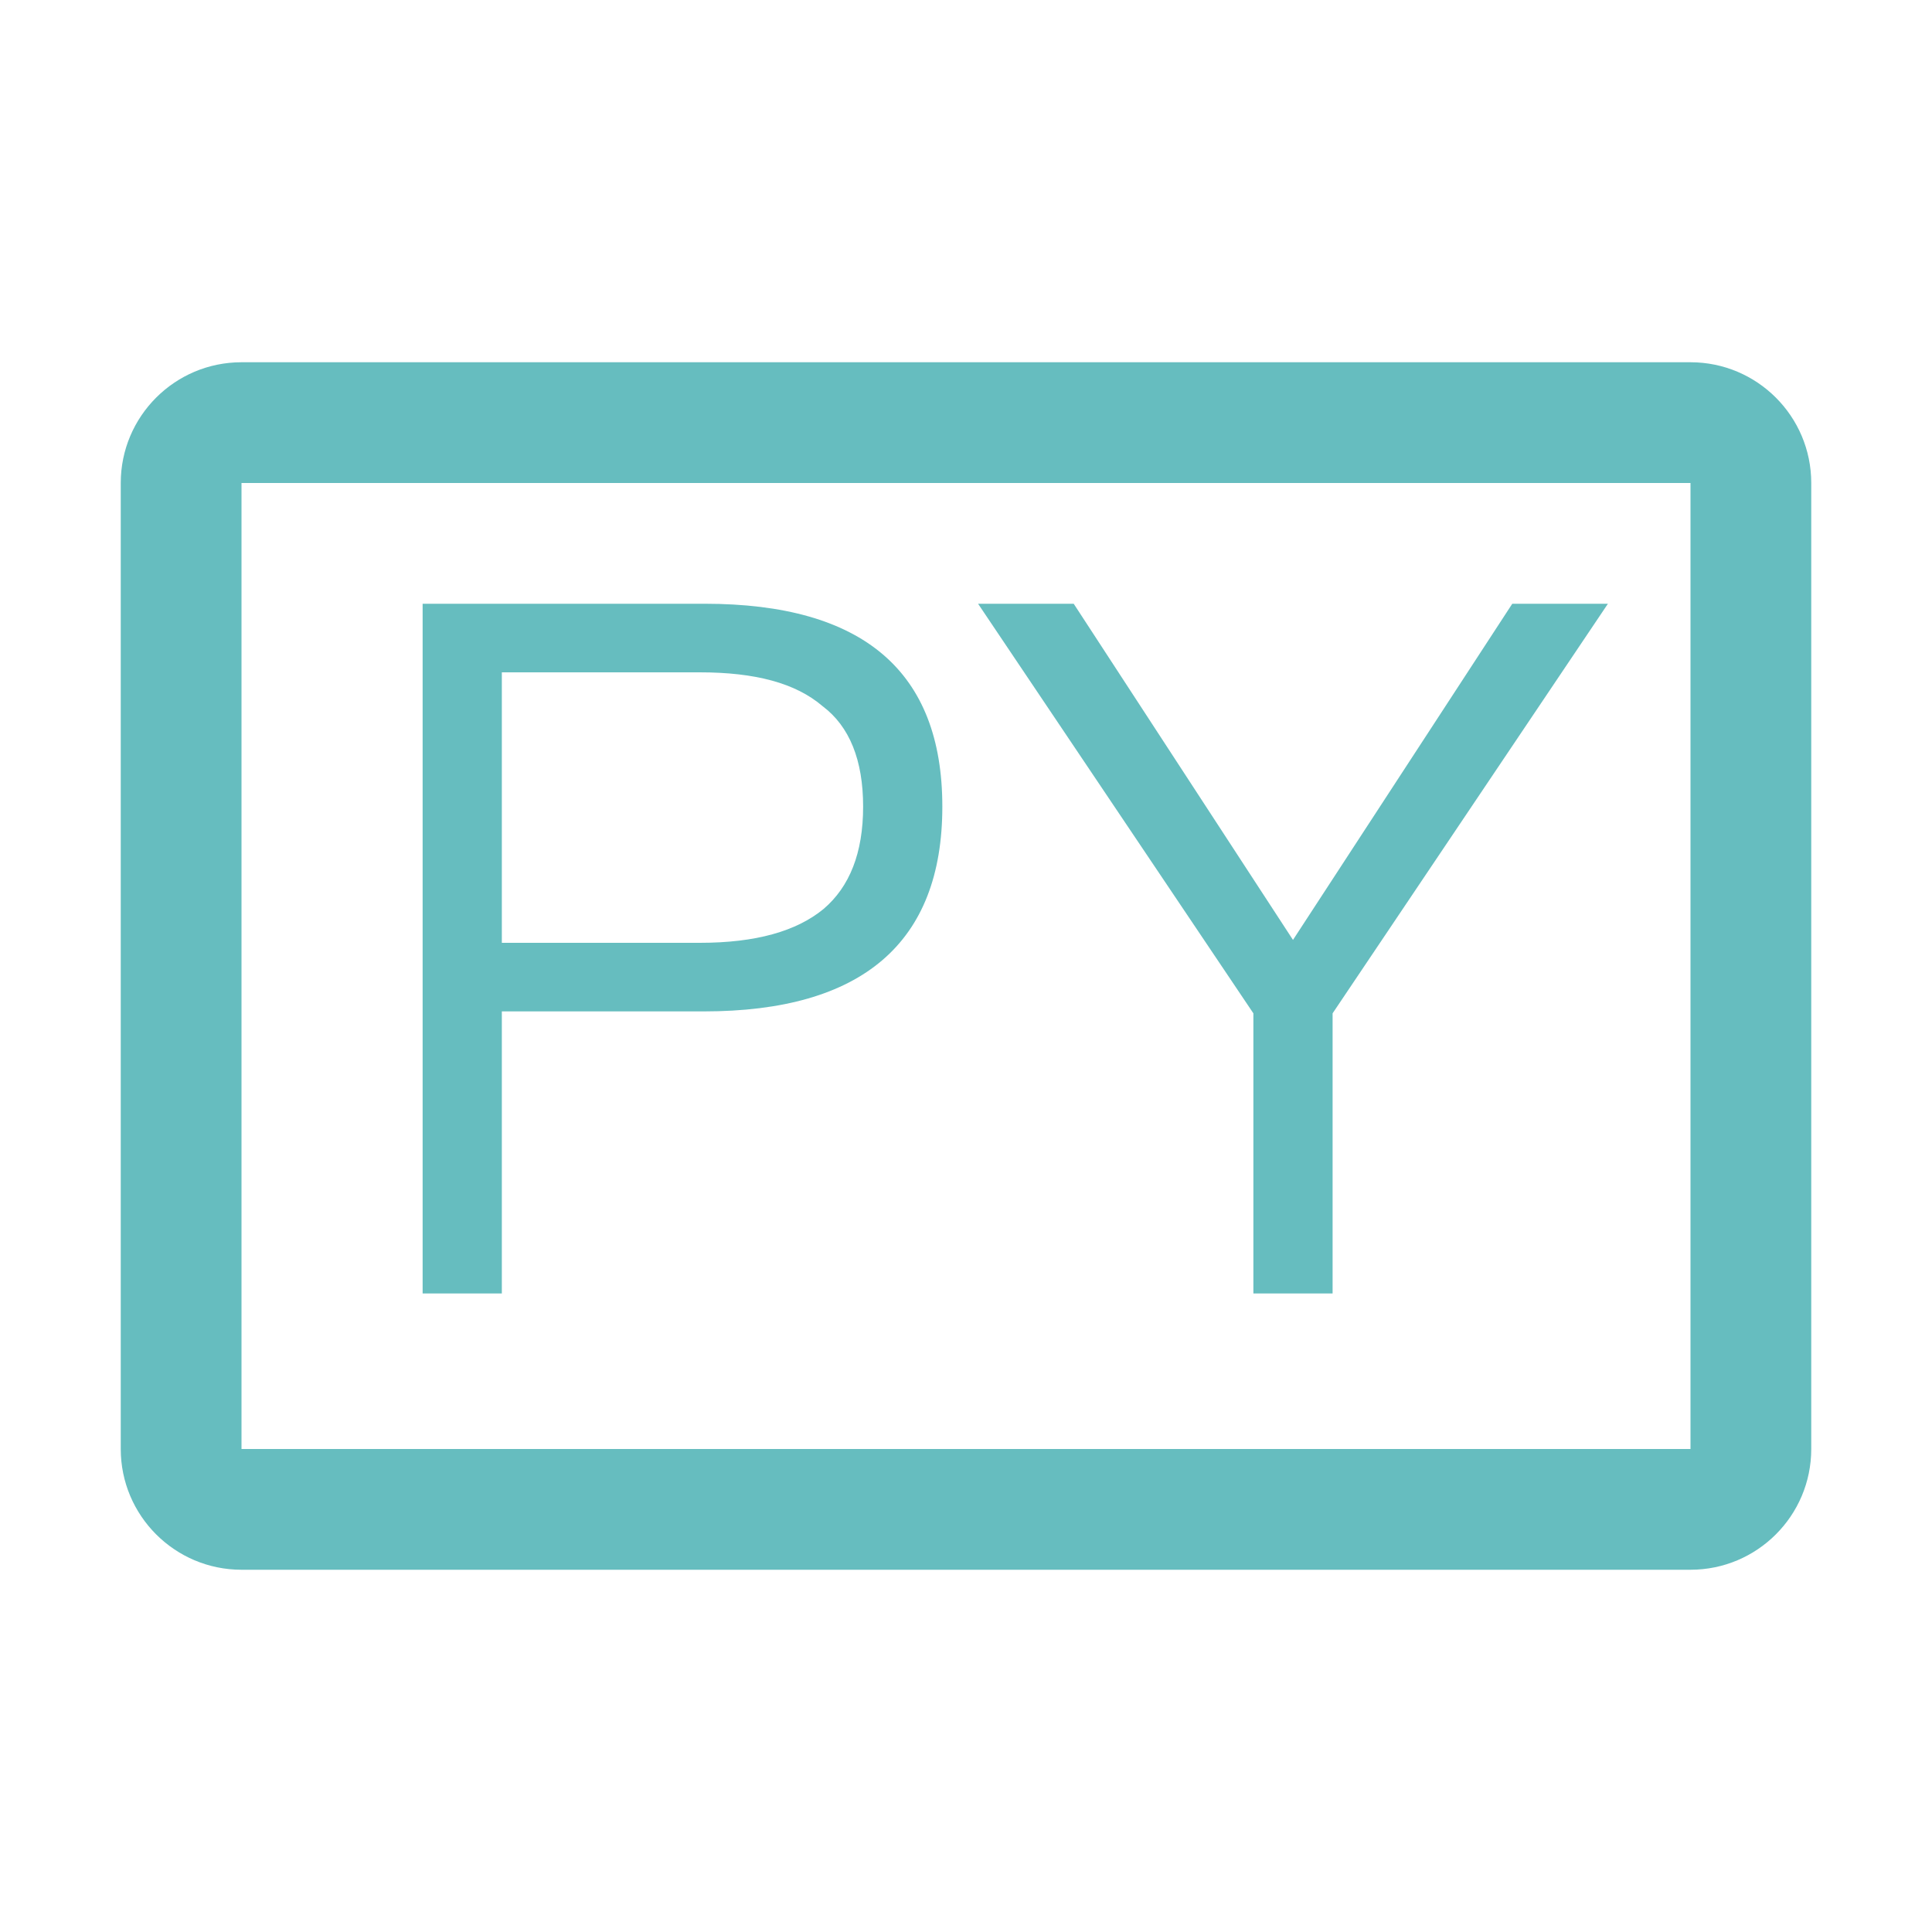 <?xml version="1.0" encoding="UTF-8"?>
<svg width="16px" height="16px" viewBox="0 0 16 16" version="1.1" xmlns="http://www.w3.org/2000/svg" xmlns:xlink="http://www.w3.org/1999/xlink">
    <title>新增任务弹窗</title>
    <defs>
        <filter id="filter-1">
            <feColorMatrix in="SourceGraphic" type="matrix" values="0 0 0 0 0 0 0 0 0 0.718 0 0 0 0 0.718 0 0 0 1 0"></feColorMatrix>
        </filter>
    </defs>
    <g id="设计图" stroke="none" stroke-width="1" fill="none" fill-rule="evenodd">
        <g id="新增任务弹窗" transform="translate(-24, -459)">
            <g id="定位备份-12" transform="translate(24, 459)" filter="url(#filter-1)">
                <g>
                    <path d="M14,3 C14.552,3 15,3.448 15,4 L15,12 C15,12.552 14.552,13 14,13 L2,13 C1.448,13 1,12.552 1,12 L1,4 C1,3.448 1.448,3 2,3 L14,3 Z M14,4 L2,4 L2,12 L14,12 L14,4 Z" id="形状结合" fill="#66BDBF"></path>
                    <path d="M4.156,10.712 L4.156,8.376 L5.828,8.376 C7.14,8.376 7.804,7.808 7.804,6.68 C7.804,5.56 7.148,5 5.836,5 L3.5,5 L3.5,10.712 L4.156,10.712 Z M5.796,7.808 L4.156,7.808 L4.156,5.568 L5.796,5.568 C6.252,5.568 6.588,5.656 6.812,5.848 C7.036,6.016 7.148,6.296 7.148,6.68 C7.148,7.064 7.036,7.344 6.82,7.528 C6.596,7.712 6.26,7.808 5.796,7.808 Z M11.036,10.712 L11.036,8.392 L13.316,5 L12.524,5 L10.708,7.784 L8.892,5 L8.1,5 L10.38,8.392 L10.38,10.712 L11.036,10.712 Z" id="PY" fill="#66BDBF" fill-rule="nonzero"></path>
                </g>
            </g>
        </g>
    </g>
</svg>